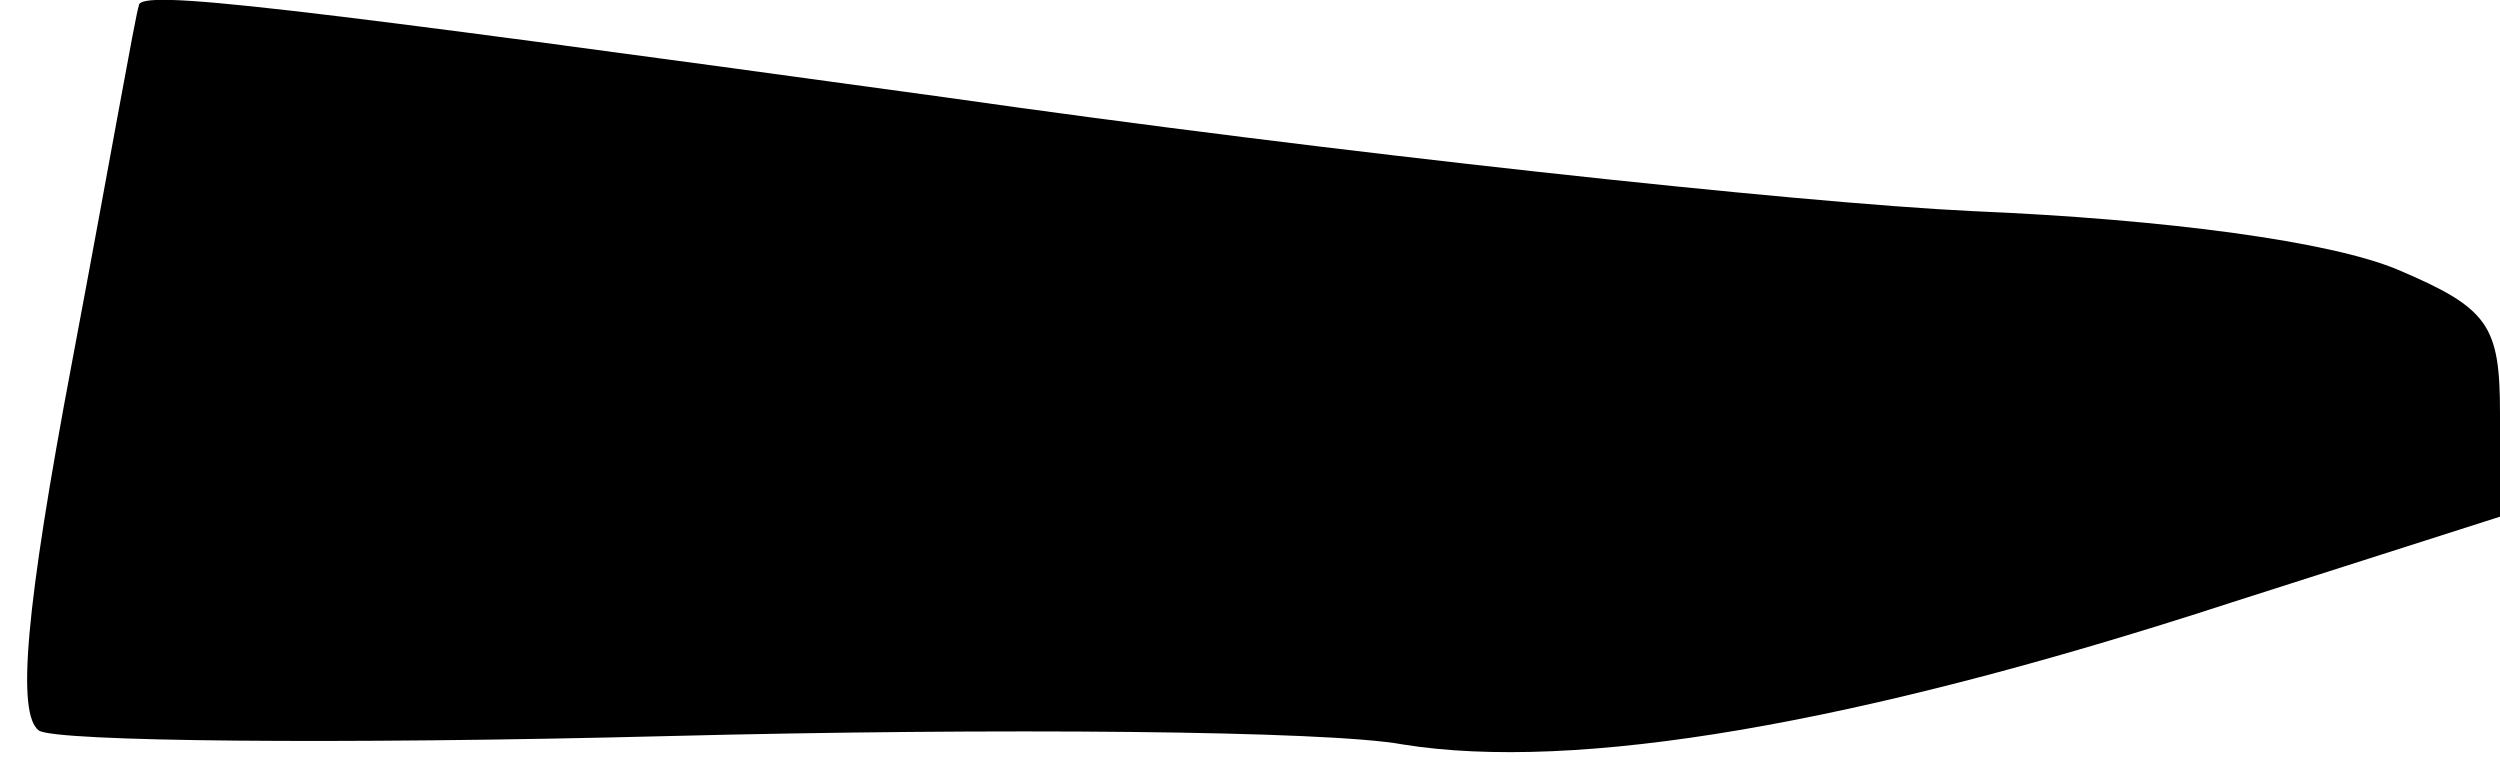 <?xml version="1.0" standalone="no"?>
<!DOCTYPE svg PUBLIC "-//W3C//DTD SVG 20010904//EN"
 "http://www.w3.org/TR/2001/REC-SVG-20010904/DTD/svg10.dtd">
<svg version="1.0" xmlns="http://www.w3.org/2000/svg"
 width="90pt" height="28pt" viewBox="0 0 90 28"
 preserveAspectRatio="xMidYMid meet">
<g transform="translate(0,28) scale(0.1,-0.1)"
fill="#000000" stroke="none">
<path fill="#000000" stroke="none" d="M50 278 c-1 -2 -11 -59 -24 -128 -17
-90 -20 -127 -12 -133 6 -4 108 -5 226 -2 118 3 238 2 265 -3 62 -10 163 7
298 51 l97 31 0 37 c0 32 -4 38 -37 52 -24 10 -82 18 -153 21 -63 3 -230 21
-370 41 -240 33 -290 39 -290 33z"/>
</g>
</svg>

